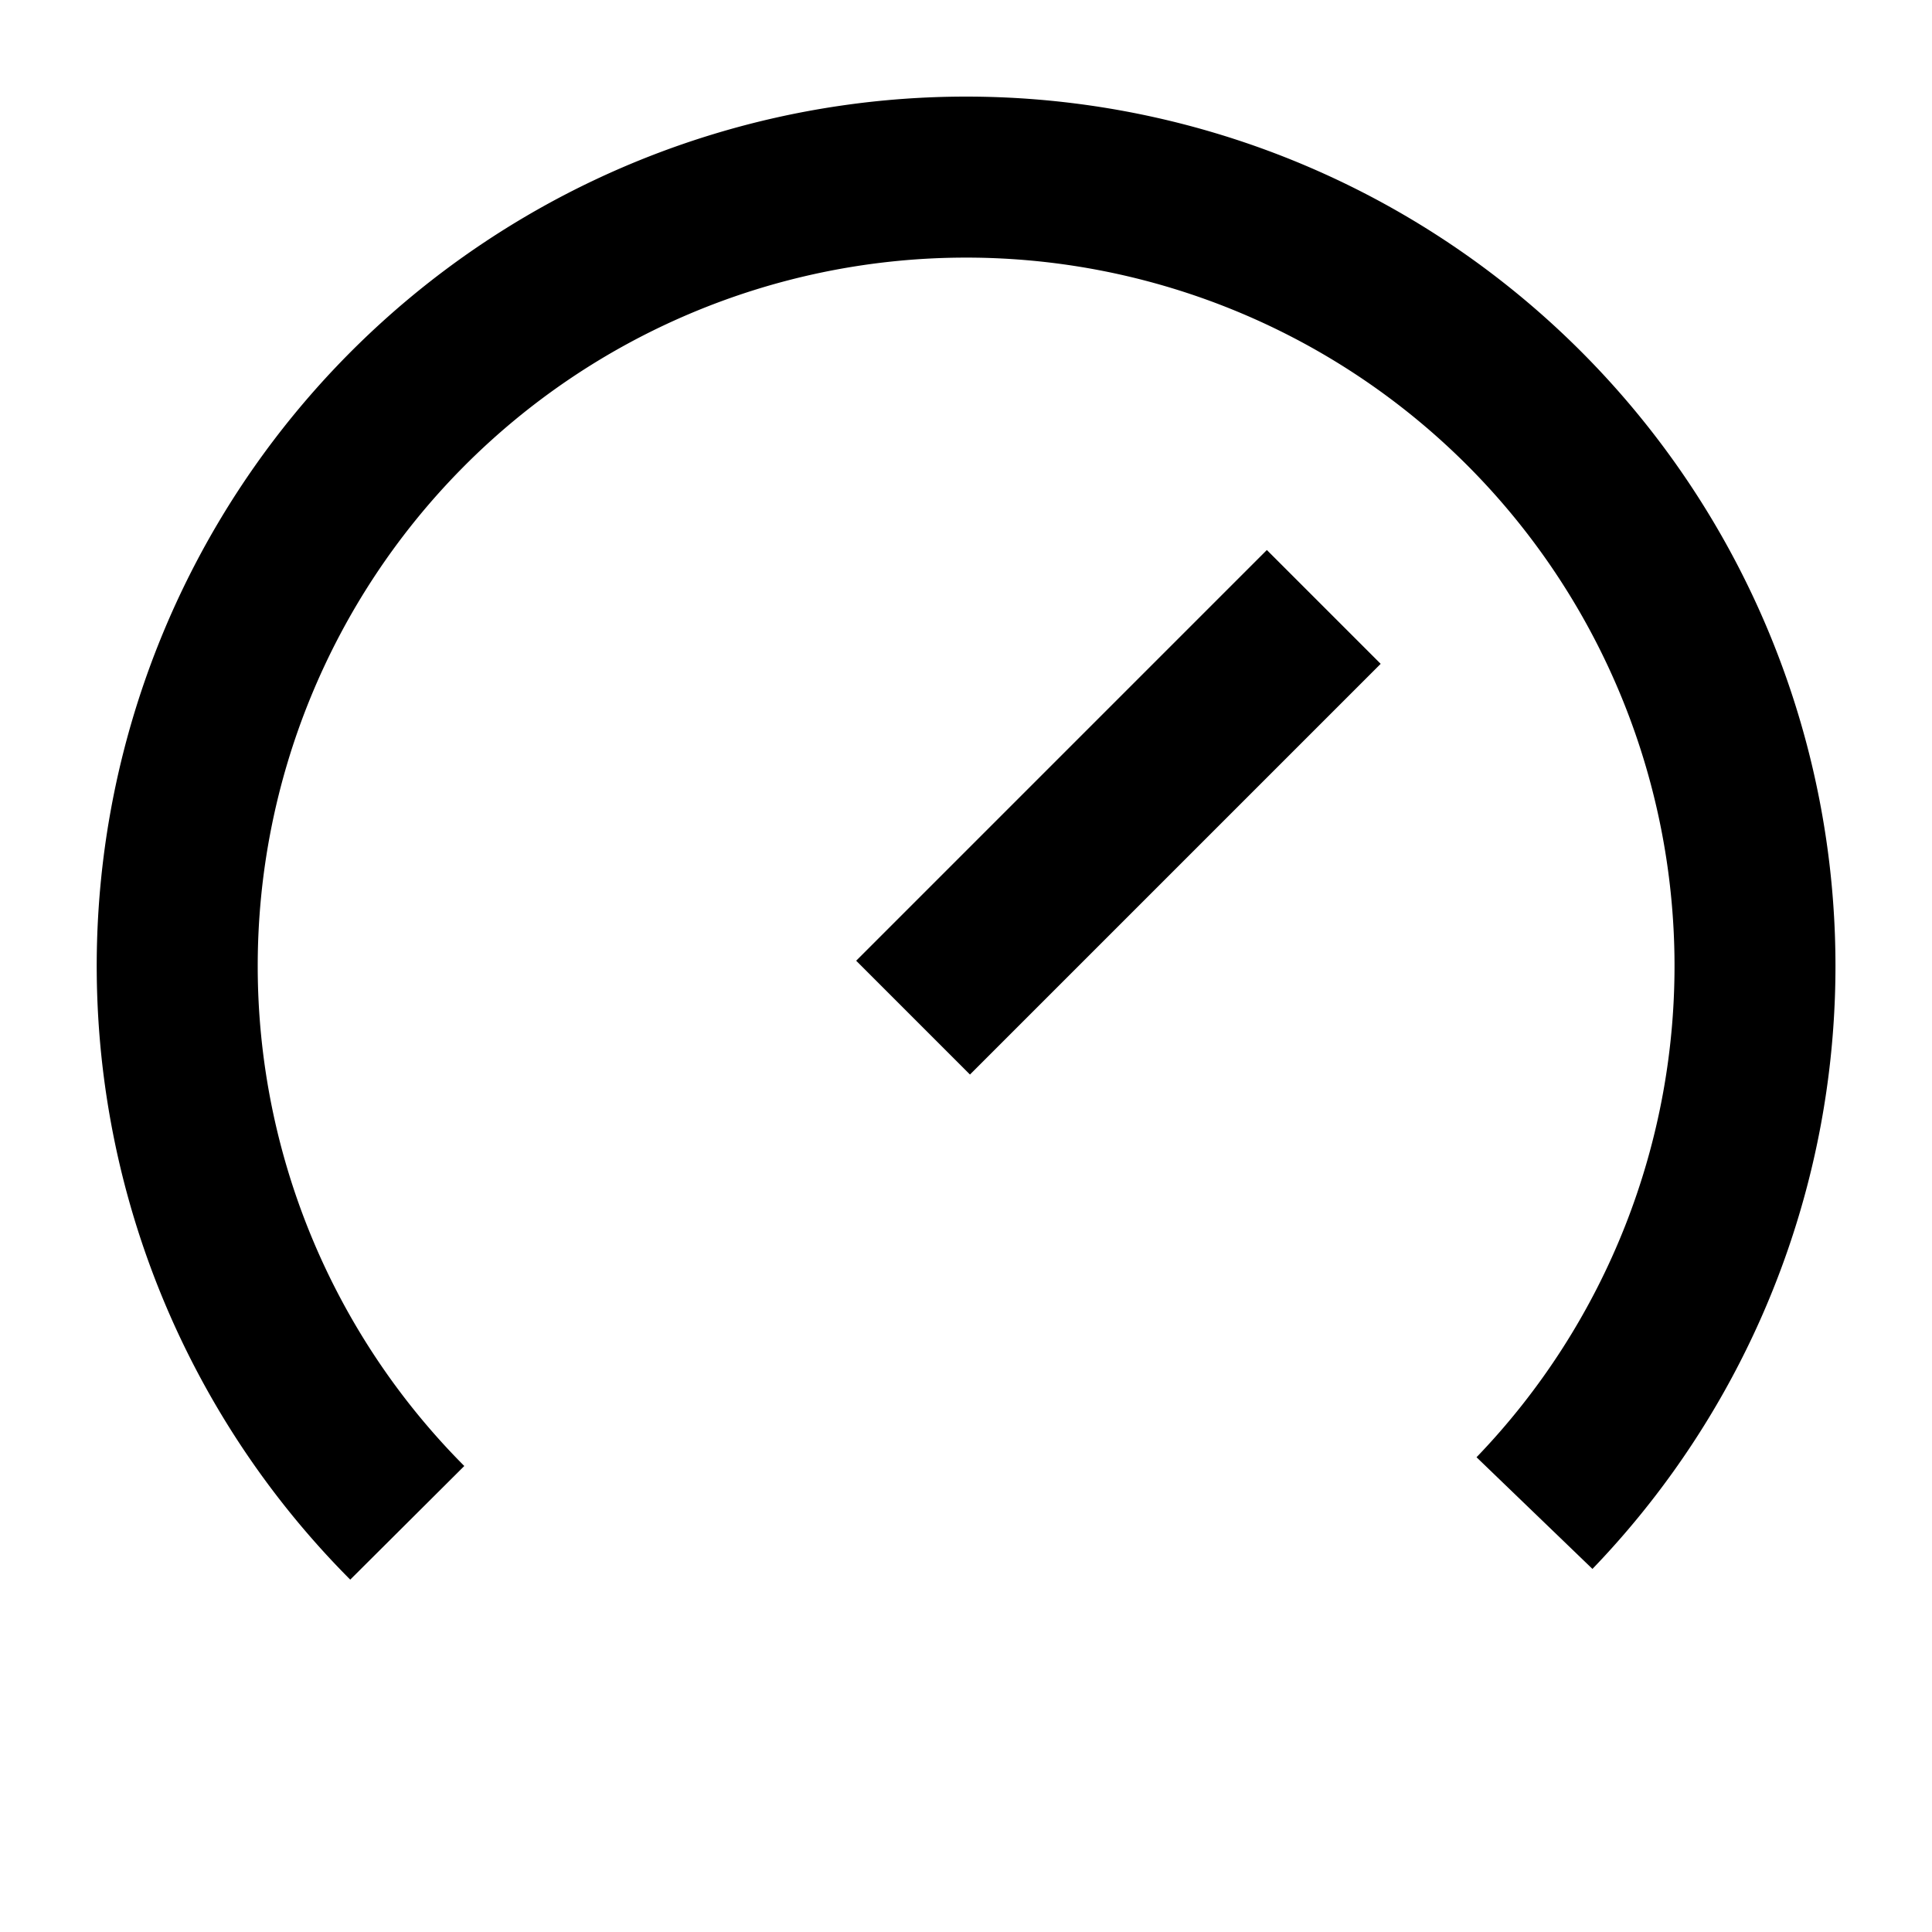 <svg xmlns="http://www.w3.org/2000/svg" viewBox="0 0 60 60"><path d="M26.589 29.836l12.754-12.755 3.535 3.535-12.755 12.755z"/><path d="M30 3a27 27 0 0 0-19.123 46.057l3.542-3.529a22 22 0 1 1 31.436-.272l3.6 3.468A27 27 0 0 0 30 3z"/></svg>